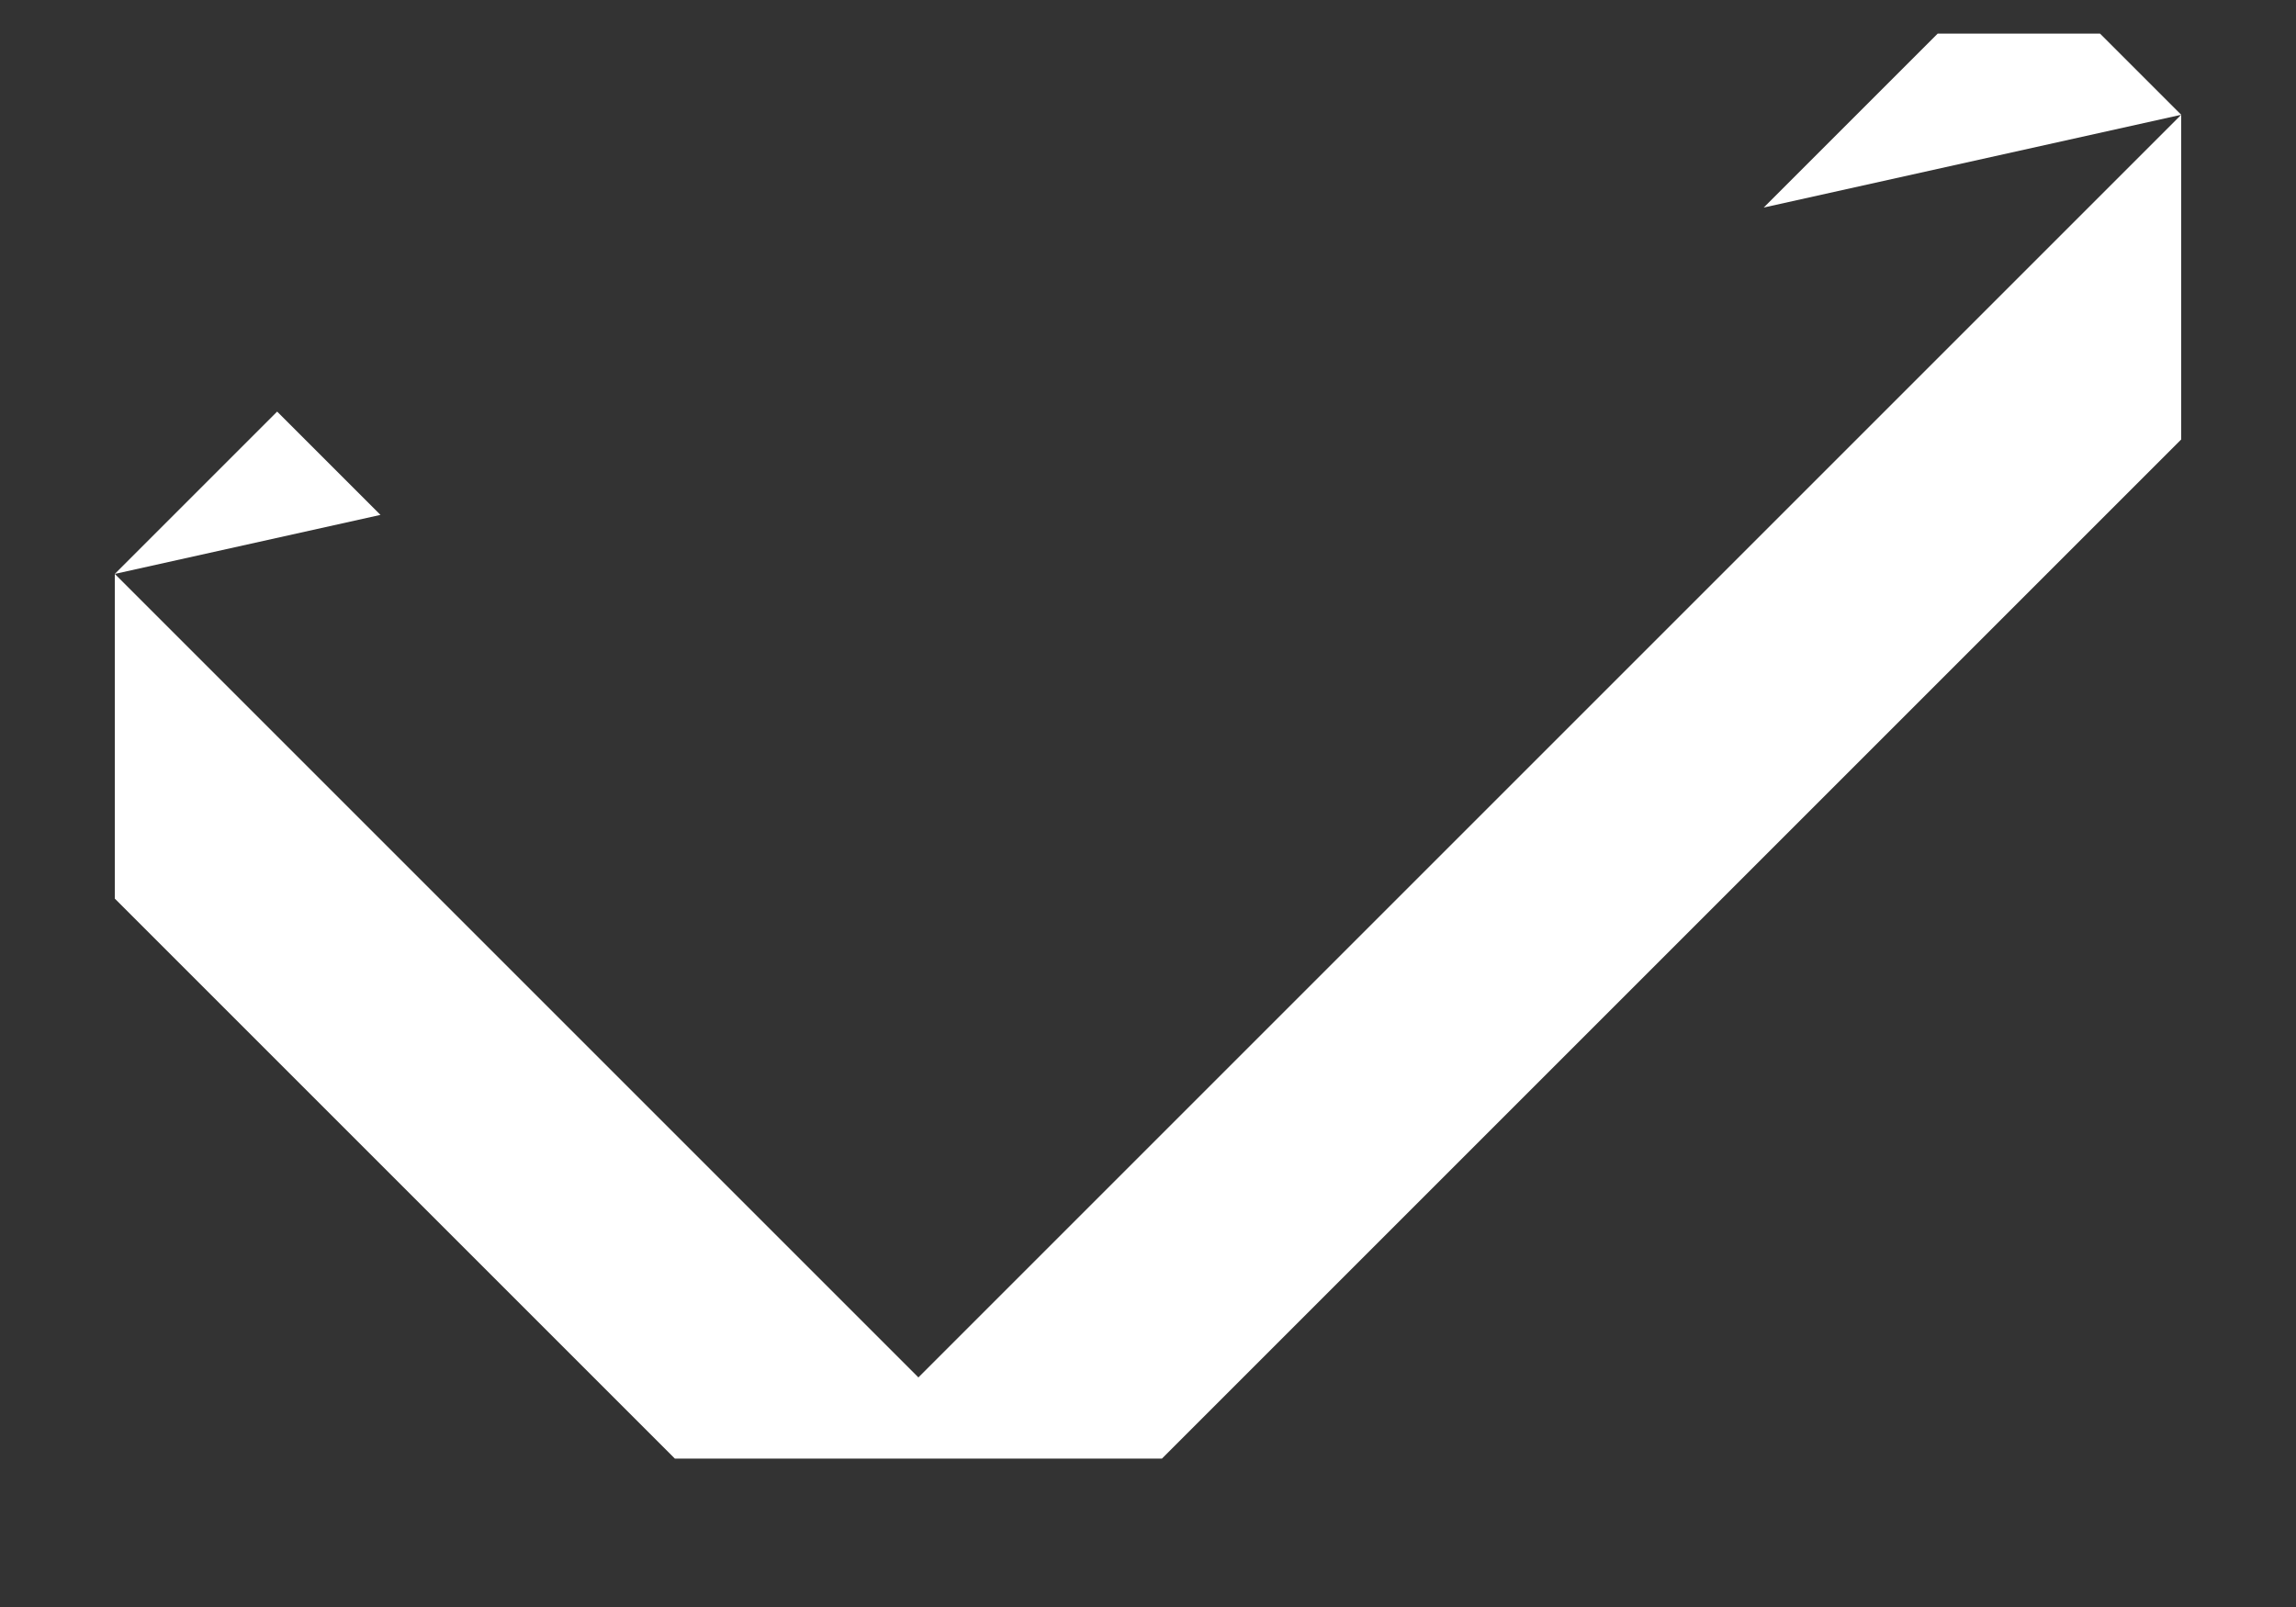 <svg xmlns="http://www.w3.org/2000/svg" width="20" height="14" viewBox="0 0 20 14"><rect x="0" y="0" width="20" height="14" fill="#333333" stroke="none"/><defs><clipPath id="kjhha"><path fill="#fff" d="M1 12.707V5l7 7L19 1 1 5V.293h18v12.414z"/></clipPath></defs><g><g><path fill="none" stroke="#fff" stroke-miterlimit="20" stroke-width="4" d="M1 5v0l7 7v0L19 1v0" clip-path="url(&quot;#kjhha&quot;)"/></g></g></svg>